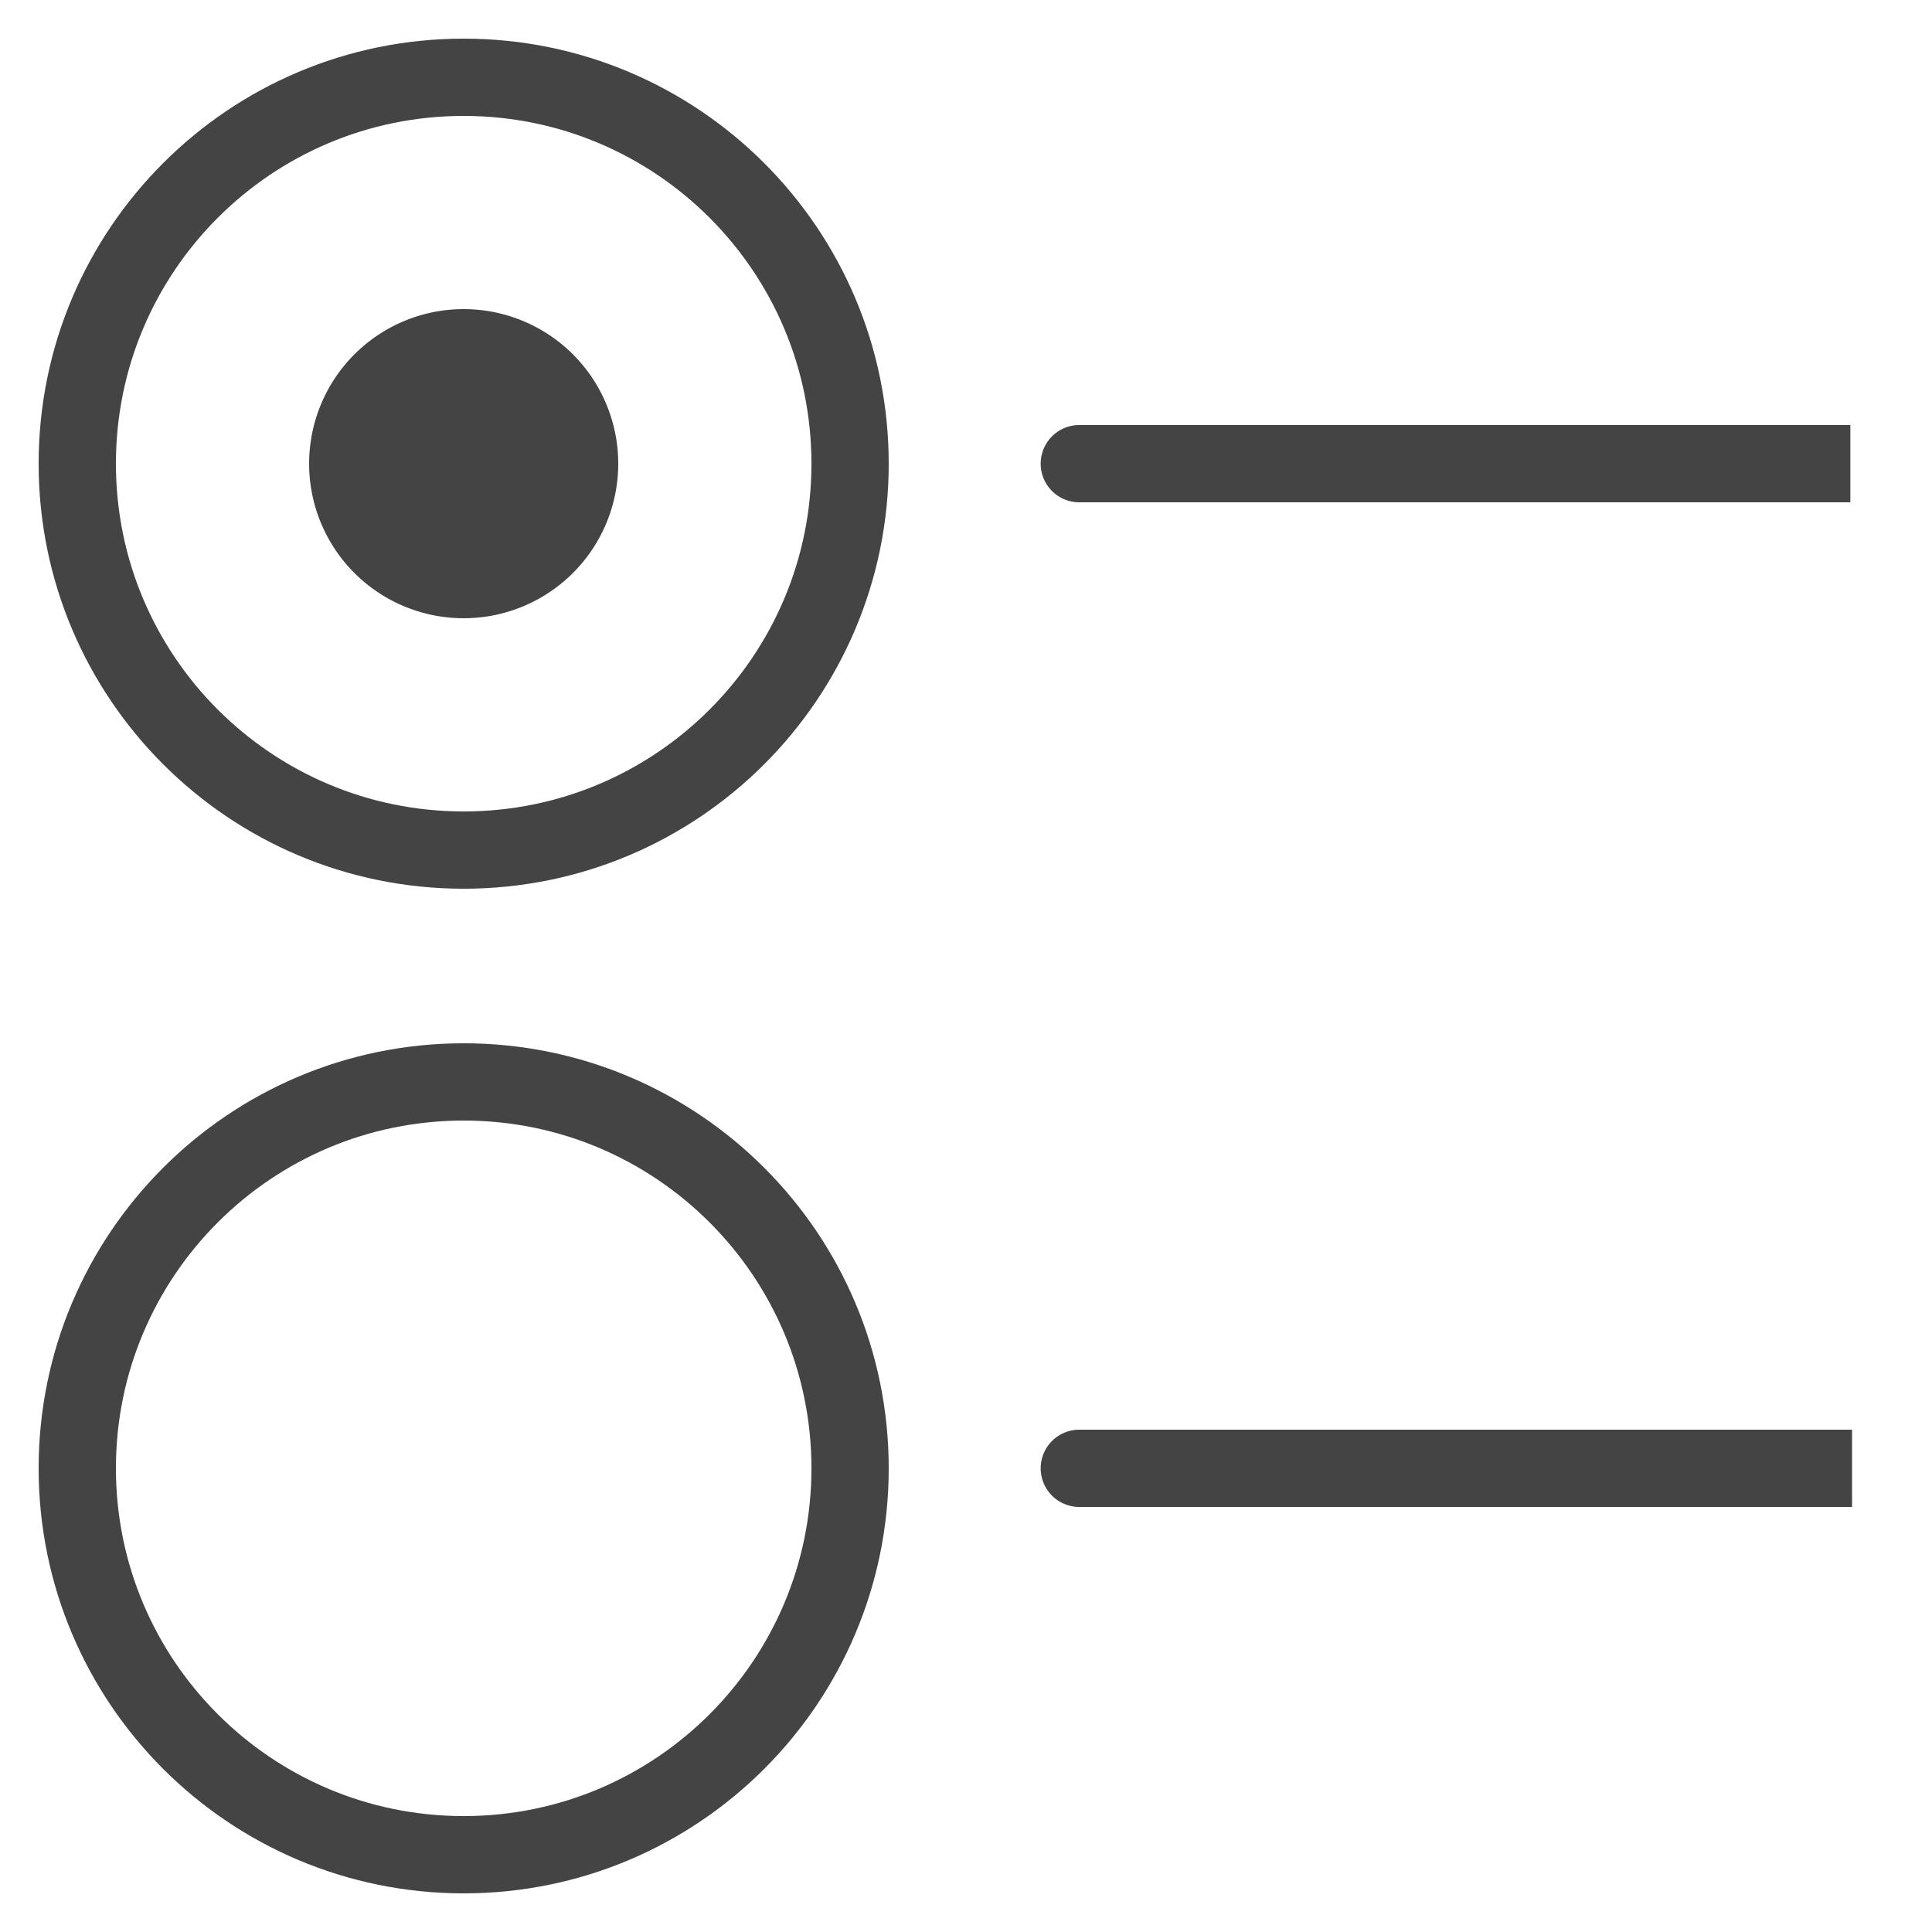 <svg xmlns="http://www.w3.org/2000/svg" width="50" height="50" fill="none" fill-rule="evenodd"><path stroke="#444" stroke-width="2" d="M27.933 38h19.998"/><path d="M27.933 37a1 1 0 1 0 0 2 1 1 0 1 0 0-2z" fill="#444"/><g stroke="#444" stroke-width="2"><path d="M12 28C6.477 28 2 32.477 2 38s4.477 10 10 10 10-4.477 10-10-4.477-10-10-10z" stroke-linejoin="round"/><path d="M27.933 12h19.954"/></g><path d="M27.933 11a1 1 0 1 0 0 2 1 1 0 1 0 0-2z" fill="#444"/><path d="M12 2C6.477 2 2 6.477 2 12s4.477 10 10 10 10-4.477 10-10S17.523 2 12 2z" stroke="#444" stroke-width="2" stroke-linejoin="round"/><path d="M12 8a4 4 0 1 0 0 8 4 4 0 1 0 0-8z" fill="#444" fill-rule="nonzero"/></svg>
